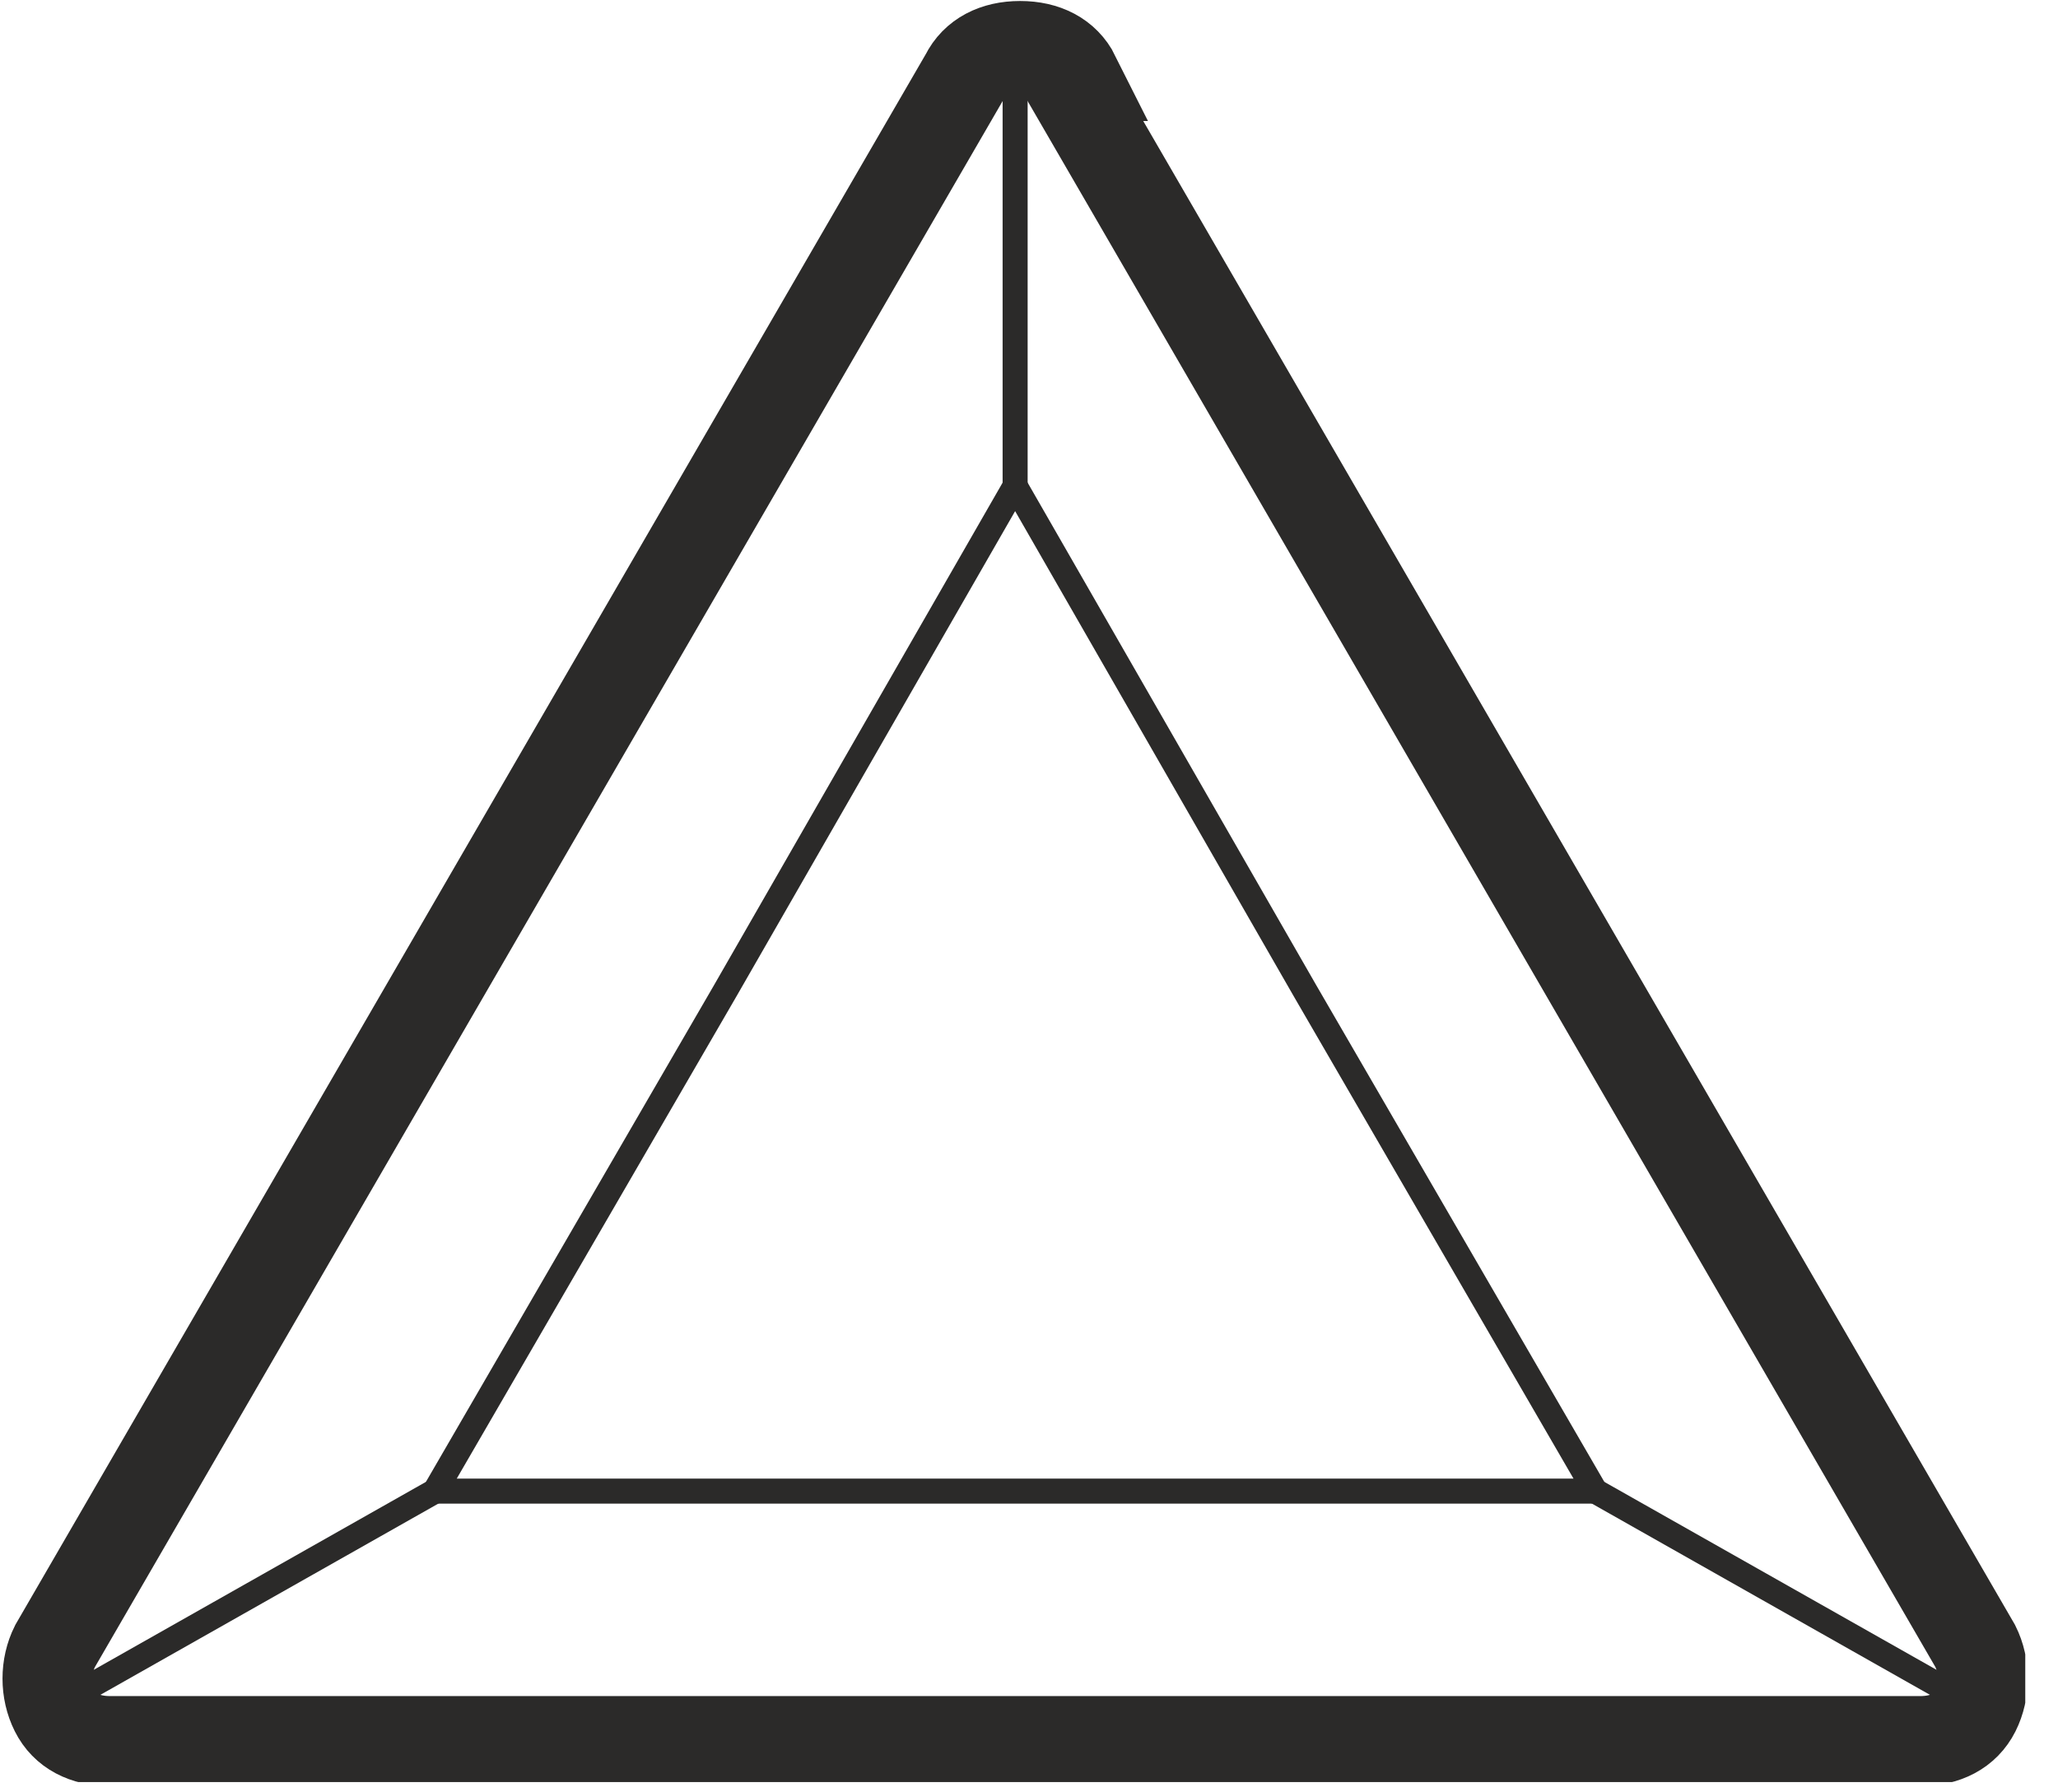 <svg width="31" height="27" viewBox="0 0 31 27" fill="none" xmlns="http://www.w3.org/2000/svg">
<g clip-path="url(#clip0_19_1150)">
<path fill-rule="evenodd" clip-rule="evenodd" d="M16.044 1.145L22.899 12.971L29.754 24.797C29.904 25.098 29.904 25.475 29.754 25.776C29.603 26.077 29.302 26.228 28.925 26.228H15.291H1.657C1.281 26.228 0.979 26.077 0.829 25.776C0.678 25.475 0.678 25.098 0.829 24.797L7.683 12.971L14.538 1.145C14.688 0.843 14.99 0.693 15.366 0.693C15.743 0.693 16.044 0.843 16.195 1.145H16.044Z" stroke="#2B2A29" stroke-width="1.356" stroke-miterlimit="22.926"/>
<path fill-rule="evenodd" clip-rule="evenodd" d="M15.291 7.321L19.66 14.929L24.029 22.462H15.291H6.553L10.922 14.929L15.291 7.321Z" stroke="#2B2A29" stroke-width="0.377" stroke-miterlimit="22.926"/>
<path d="M6.553 22.462L0.829 25.701" stroke="#2B2A29" stroke-width="0.377" stroke-miterlimit="22.926"/>
<path d="M24.029 22.462L29.754 25.701" stroke="#2B2A29" stroke-width="0.377" stroke-miterlimit="22.926"/>
<path d="M15.291 7.321V0.693" stroke="#2B2A29" stroke-width="0.377" stroke-miterlimit="22.926"/>
</g>
<defs>
<clipPath id="clip0_19_1150">
<rect width="30.507" height="26.845" fill="white"/>
</clipPath>
</defs>
</svg>
